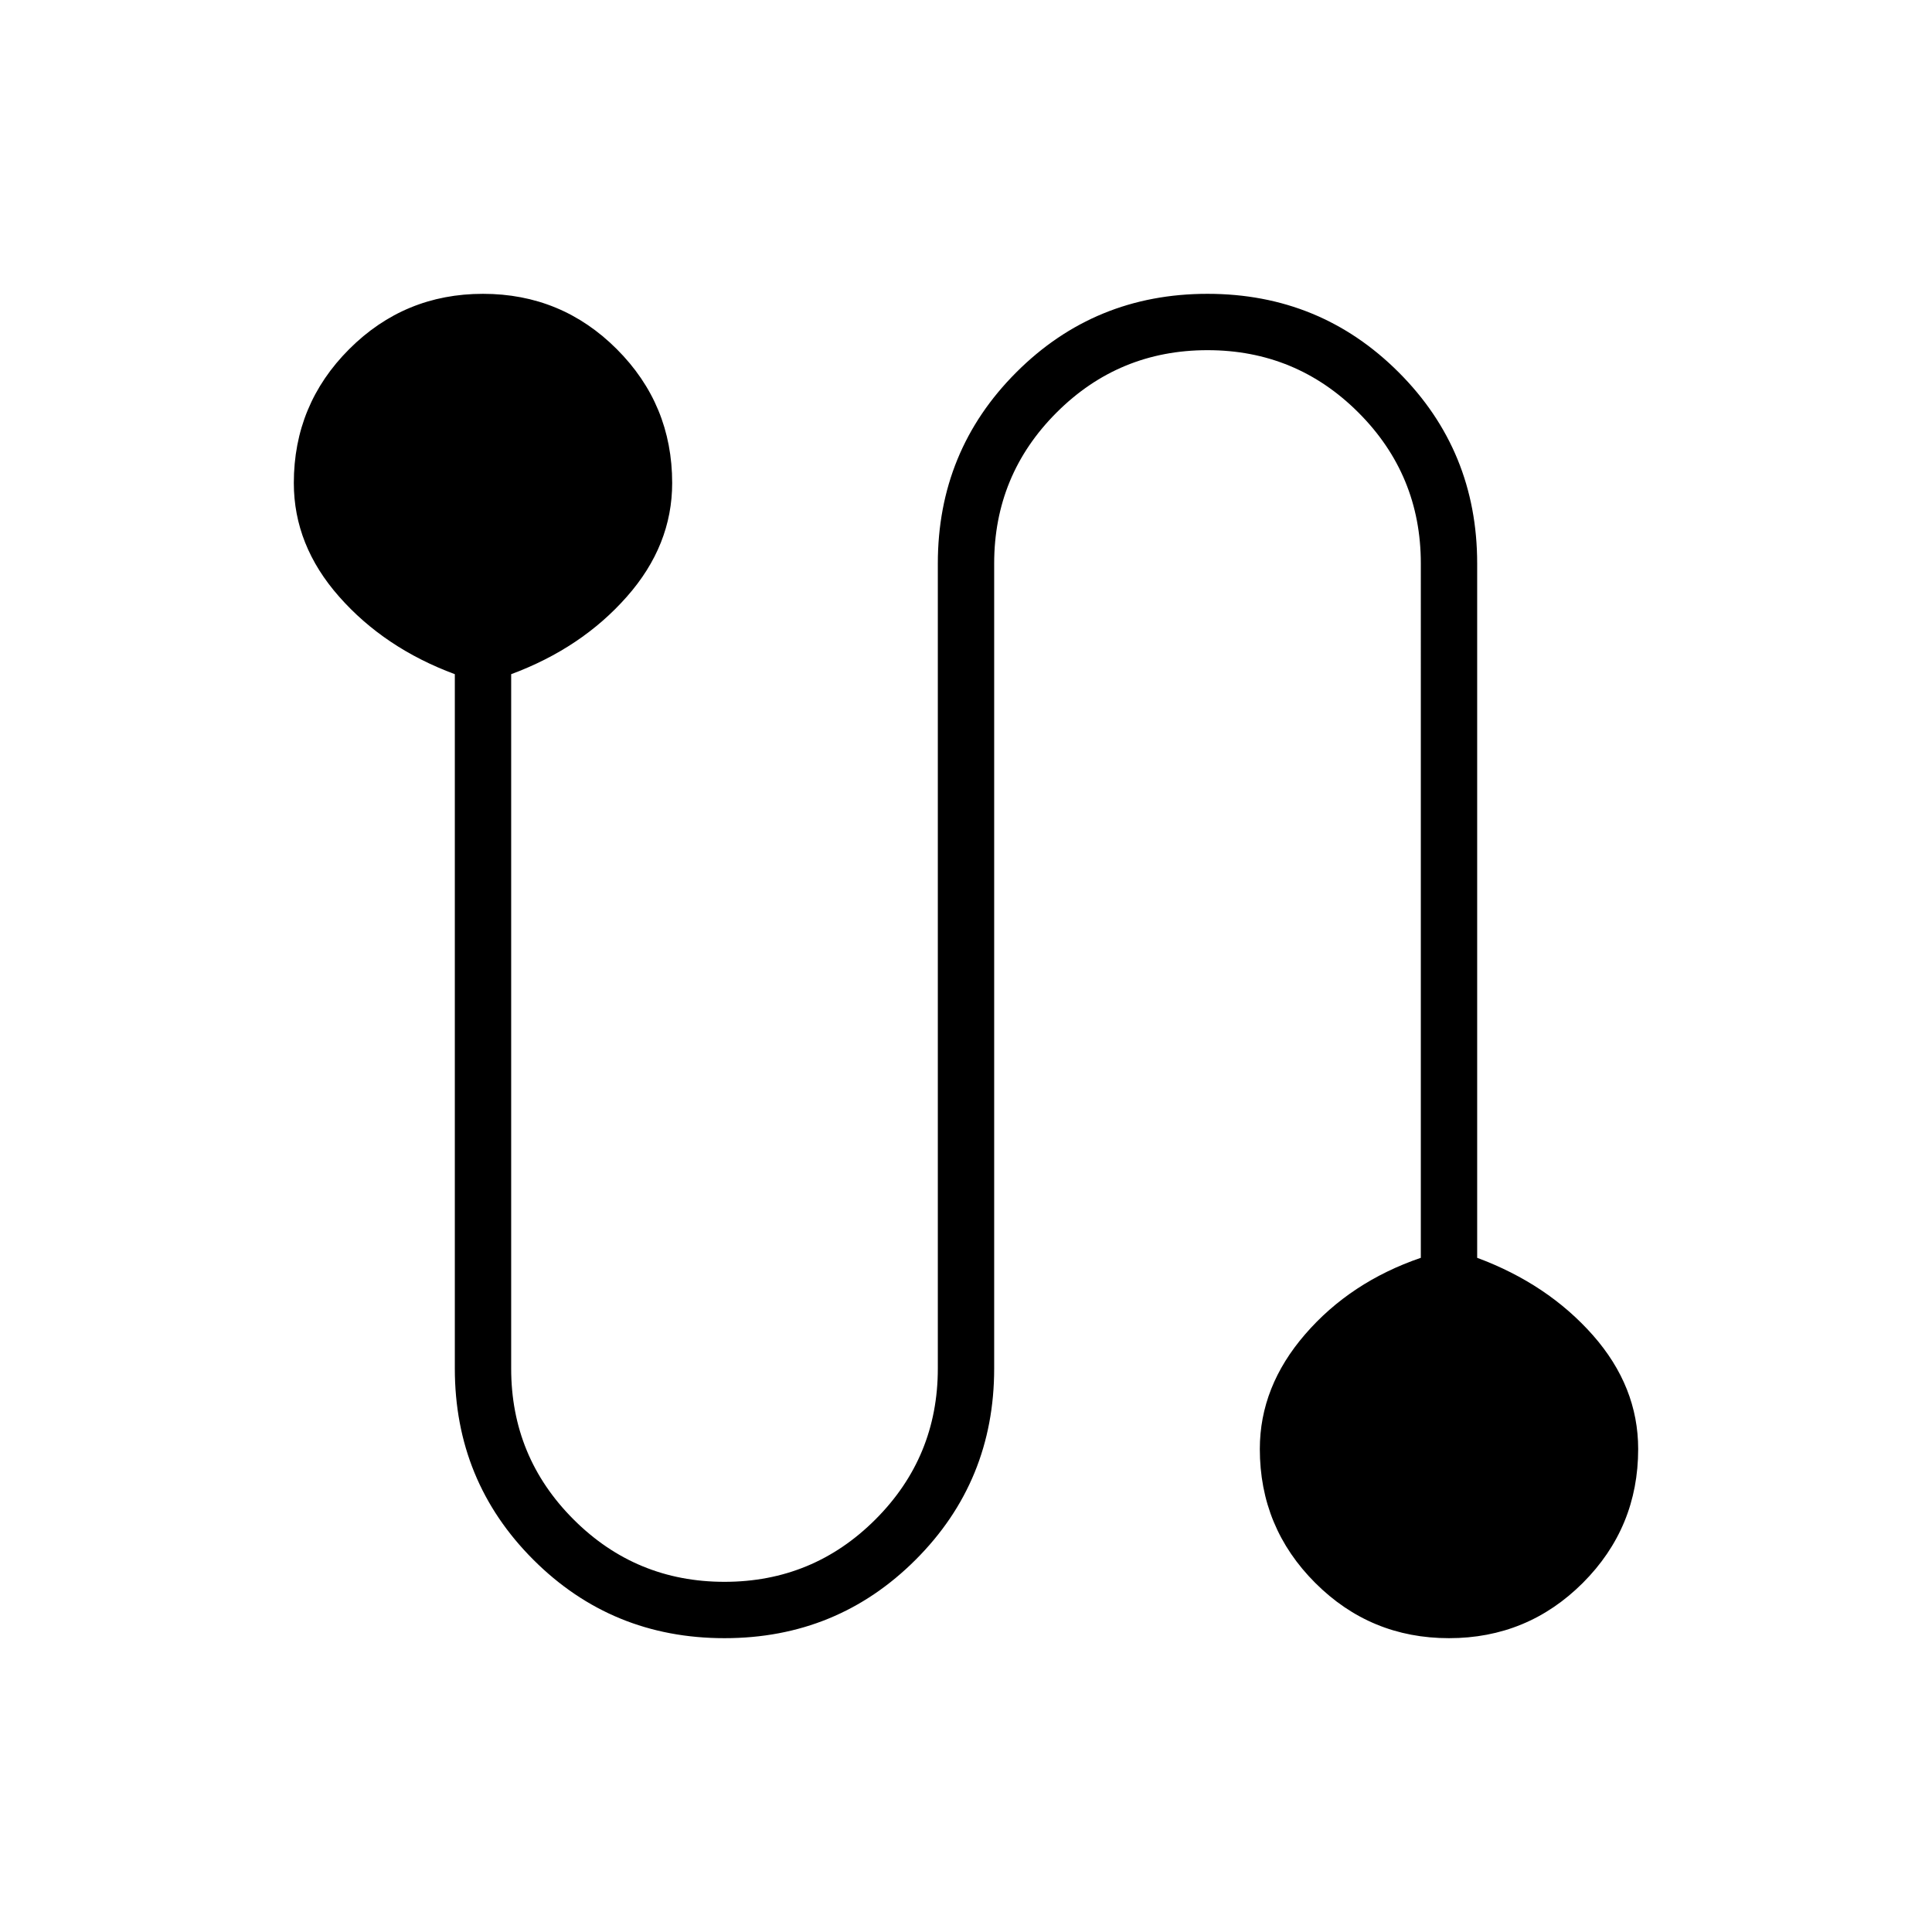 <svg xmlns="http://www.w3.org/2000/svg" height="24" width="24"><path d="M9 20.35q-1.4 0-2.375-.975Q5.65 18.4 5.65 17V8.375q-.875-.325-1.437-.963Q3.65 6.775 3.65 6q0-.975.688-1.663Q5.025 3.65 6 3.65q.975 0 1.662.687.688.688.688 1.663 0 .775-.563 1.412-.562.638-1.437.963V17q0 1.1.775 1.875.775.775 1.875.775t1.875-.775q.775-.775.775-1.875V7q0-1.4.975-2.375Q13.6 3.65 15 3.65t2.375.975Q18.35 5.6 18.35 7v8.625q.875.325 1.438.962.562.638.562 1.413 0 .975-.687 1.663-.688.687-1.663.687-.975 0-1.662-.687-.688-.688-.688-1.663 0-.775.563-1.425.562-.65 1.437-.95V7q0-1.1-.775-1.875Q16.1 4.35 15 4.35t-1.875.775Q12.35 5.9 12.35 7v10q0 1.4-.975 2.375-.975.975-2.375.975Z"/></svg>